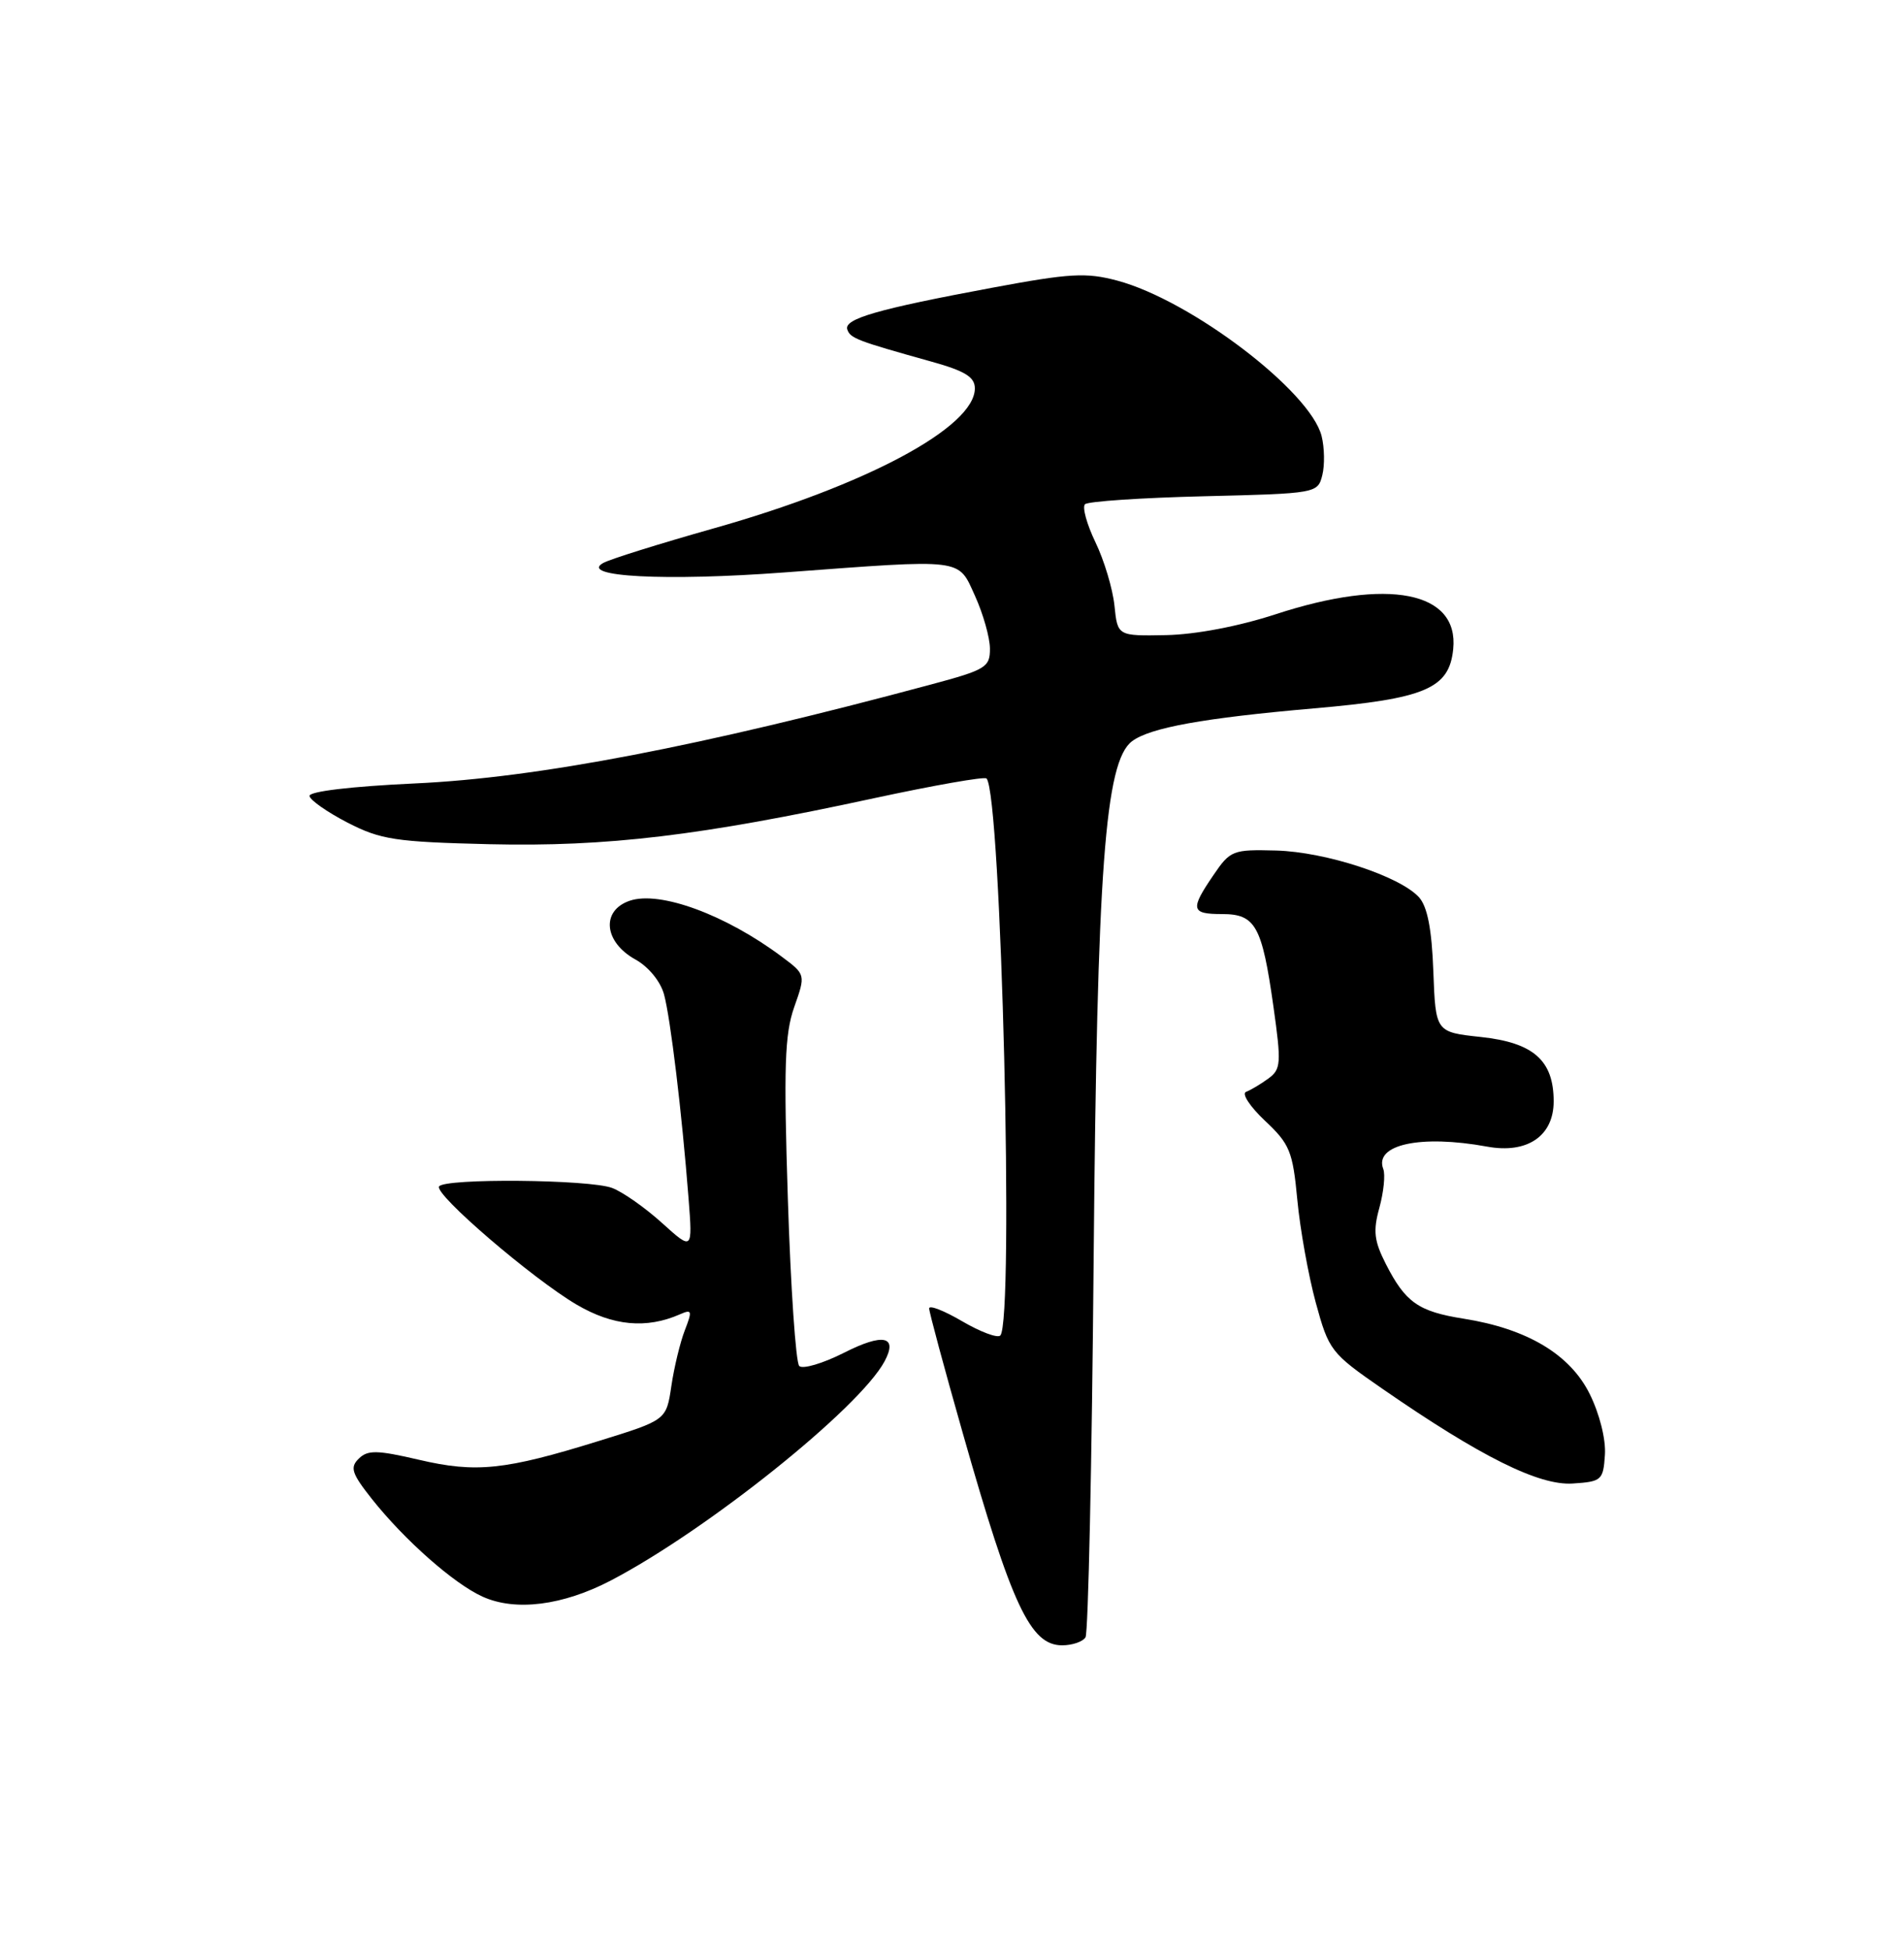<?xml version="1.0" encoding="UTF-8" standalone="no"?>
<!DOCTYPE svg PUBLIC "-//W3C//DTD SVG 1.1//EN" "http://www.w3.org/Graphics/SVG/1.1/DTD/svg11.dtd" >
<svg xmlns="http://www.w3.org/2000/svg" xmlns:xlink="http://www.w3.org/1999/xlink" version="1.1" viewBox="0 0 250 256">
 <g >
 <path fill="currentColor"
d=" M 142.53 214.95 C 142.89 214.37 143.37 191.99 143.60 165.20 C 144.05 114.06 145.09 99.98 148.64 97.31 C 151.01 95.53 158.04 94.26 172.50 93.00 C 187.17 91.73 190.29 90.40 190.81 85.21 C 191.57 77.64 182.27 75.81 167.50 80.64 C 162.64 82.23 156.99 83.30 153.12 83.38 C 146.74 83.50 146.74 83.50 146.33 79.50 C 146.10 77.30 144.98 73.56 143.84 71.20 C 142.70 68.83 142.08 66.58 142.46 66.20 C 142.84 65.82 149.88 65.35 158.09 65.15 C 172.86 64.79 173.02 64.76 173.62 62.39 C 173.95 61.08 173.91 58.76 173.53 57.25 C 172.06 51.36 156.38 39.43 146.70 36.84 C 142.60 35.75 140.49 35.87 130.25 37.78 C 115.21 40.58 110.79 41.86 111.25 43.25 C 111.64 44.41 112.51 44.74 122.25 47.46 C 126.71 48.70 128.00 49.49 128.00 50.99 C 128.00 56.08 113.73 63.72 93.66 69.38 C 86.59 71.38 80.09 73.41 79.20 73.91 C 75.96 75.72 87.39 76.32 103.00 75.15 C 126.83 73.38 125.75 73.24 128.03 78.25 C 129.09 80.59 129.97 83.69 129.98 85.14 C 130.00 87.59 129.45 87.93 122.25 89.86 C 91.93 98.01 70.59 102.11 54.50 102.85 C 46.10 103.24 40.56 103.90 40.64 104.50 C 40.72 105.05 42.97 106.62 45.64 108.00 C 50.00 110.24 51.91 110.53 64.27 110.83 C 79.70 111.19 91.99 109.72 114.77 104.79 C 122.62 103.10 129.26 101.93 129.53 102.20 C 131.47 104.13 133.18 173.49 131.34 175.33 C 130.97 175.70 128.72 174.85 126.34 173.46 C 123.95 172.06 122.00 171.30 122.00 171.77 C 122.00 172.24 123.98 179.60 126.41 188.13 C 132.86 210.82 135.29 216.00 139.46 216.00 C 140.79 216.00 142.17 215.53 142.53 214.95 Z  M 80.21 207.49 C 92.85 200.88 112.82 184.90 116.14 178.73 C 117.93 175.40 115.97 174.98 110.83 177.59 C 108.04 179.00 105.39 179.78 104.94 179.33 C 104.49 178.87 103.82 169.05 103.45 157.50 C 102.89 140.09 103.03 135.77 104.28 132.22 C 105.79 127.94 105.79 127.94 102.64 125.59 C 95.29 120.09 86.65 116.91 82.69 118.25 C 78.89 119.54 79.29 123.68 83.44 125.97 C 85.15 126.92 86.72 128.83 87.19 130.55 C 88.04 133.69 89.53 146.04 90.41 157.34 C 90.94 164.18 90.94 164.18 86.92 160.55 C 84.71 158.55 81.76 156.48 80.38 155.96 C 77.42 154.83 58.33 154.66 57.65 155.76 C 57.01 156.79 69.91 167.87 75.74 171.29 C 80.49 174.07 84.87 174.48 89.27 172.55 C 90.86 171.85 90.92 172.06 89.92 174.64 C 89.31 176.21 88.51 179.51 88.15 181.97 C 87.49 186.43 87.49 186.43 78.67 189.16 C 66.31 193.00 62.53 193.40 55.00 191.64 C 49.51 190.36 48.28 190.34 47.11 191.49 C 45.92 192.65 46.18 193.44 48.83 196.79 C 53.11 202.18 59.58 207.90 63.36 209.61 C 67.68 211.57 73.90 210.78 80.21 207.49 Z  M 210.73 191.00 C 210.87 188.96 210.03 185.62 208.73 183.00 C 206.15 177.80 200.52 174.44 192.18 173.12 C 186.24 172.18 184.54 170.99 181.97 165.95 C 180.42 162.91 180.27 161.60 181.12 158.54 C 181.68 156.49 181.91 154.22 181.63 153.48 C 180.39 150.26 186.53 148.93 195.26 150.53 C 200.53 151.50 204.00 149.14 204.00 144.59 C 204.00 139.22 201.36 136.88 194.45 136.14 C 188.50 135.50 188.50 135.50 188.20 127.53 C 188.00 121.98 187.42 119.02 186.32 117.80 C 183.81 115.03 174.07 111.84 167.57 111.66 C 161.87 111.51 161.54 111.63 159.32 114.90 C 156.24 119.41 156.38 120.00 160.46 120.00 C 164.85 120.00 165.70 121.53 167.20 132.11 C 168.26 139.62 168.20 140.38 166.53 141.60 C 165.53 142.33 164.22 143.11 163.61 143.34 C 163.00 143.57 164.12 145.27 166.09 147.13 C 169.35 150.19 169.74 151.14 170.34 157.50 C 170.70 161.35 171.79 167.42 172.76 171.00 C 174.48 177.30 174.74 177.64 181.51 182.32 C 194.41 191.24 202.07 195.05 206.50 194.76 C 210.30 194.51 210.51 194.33 210.73 191.00 Z "/>
</g>
</svg>